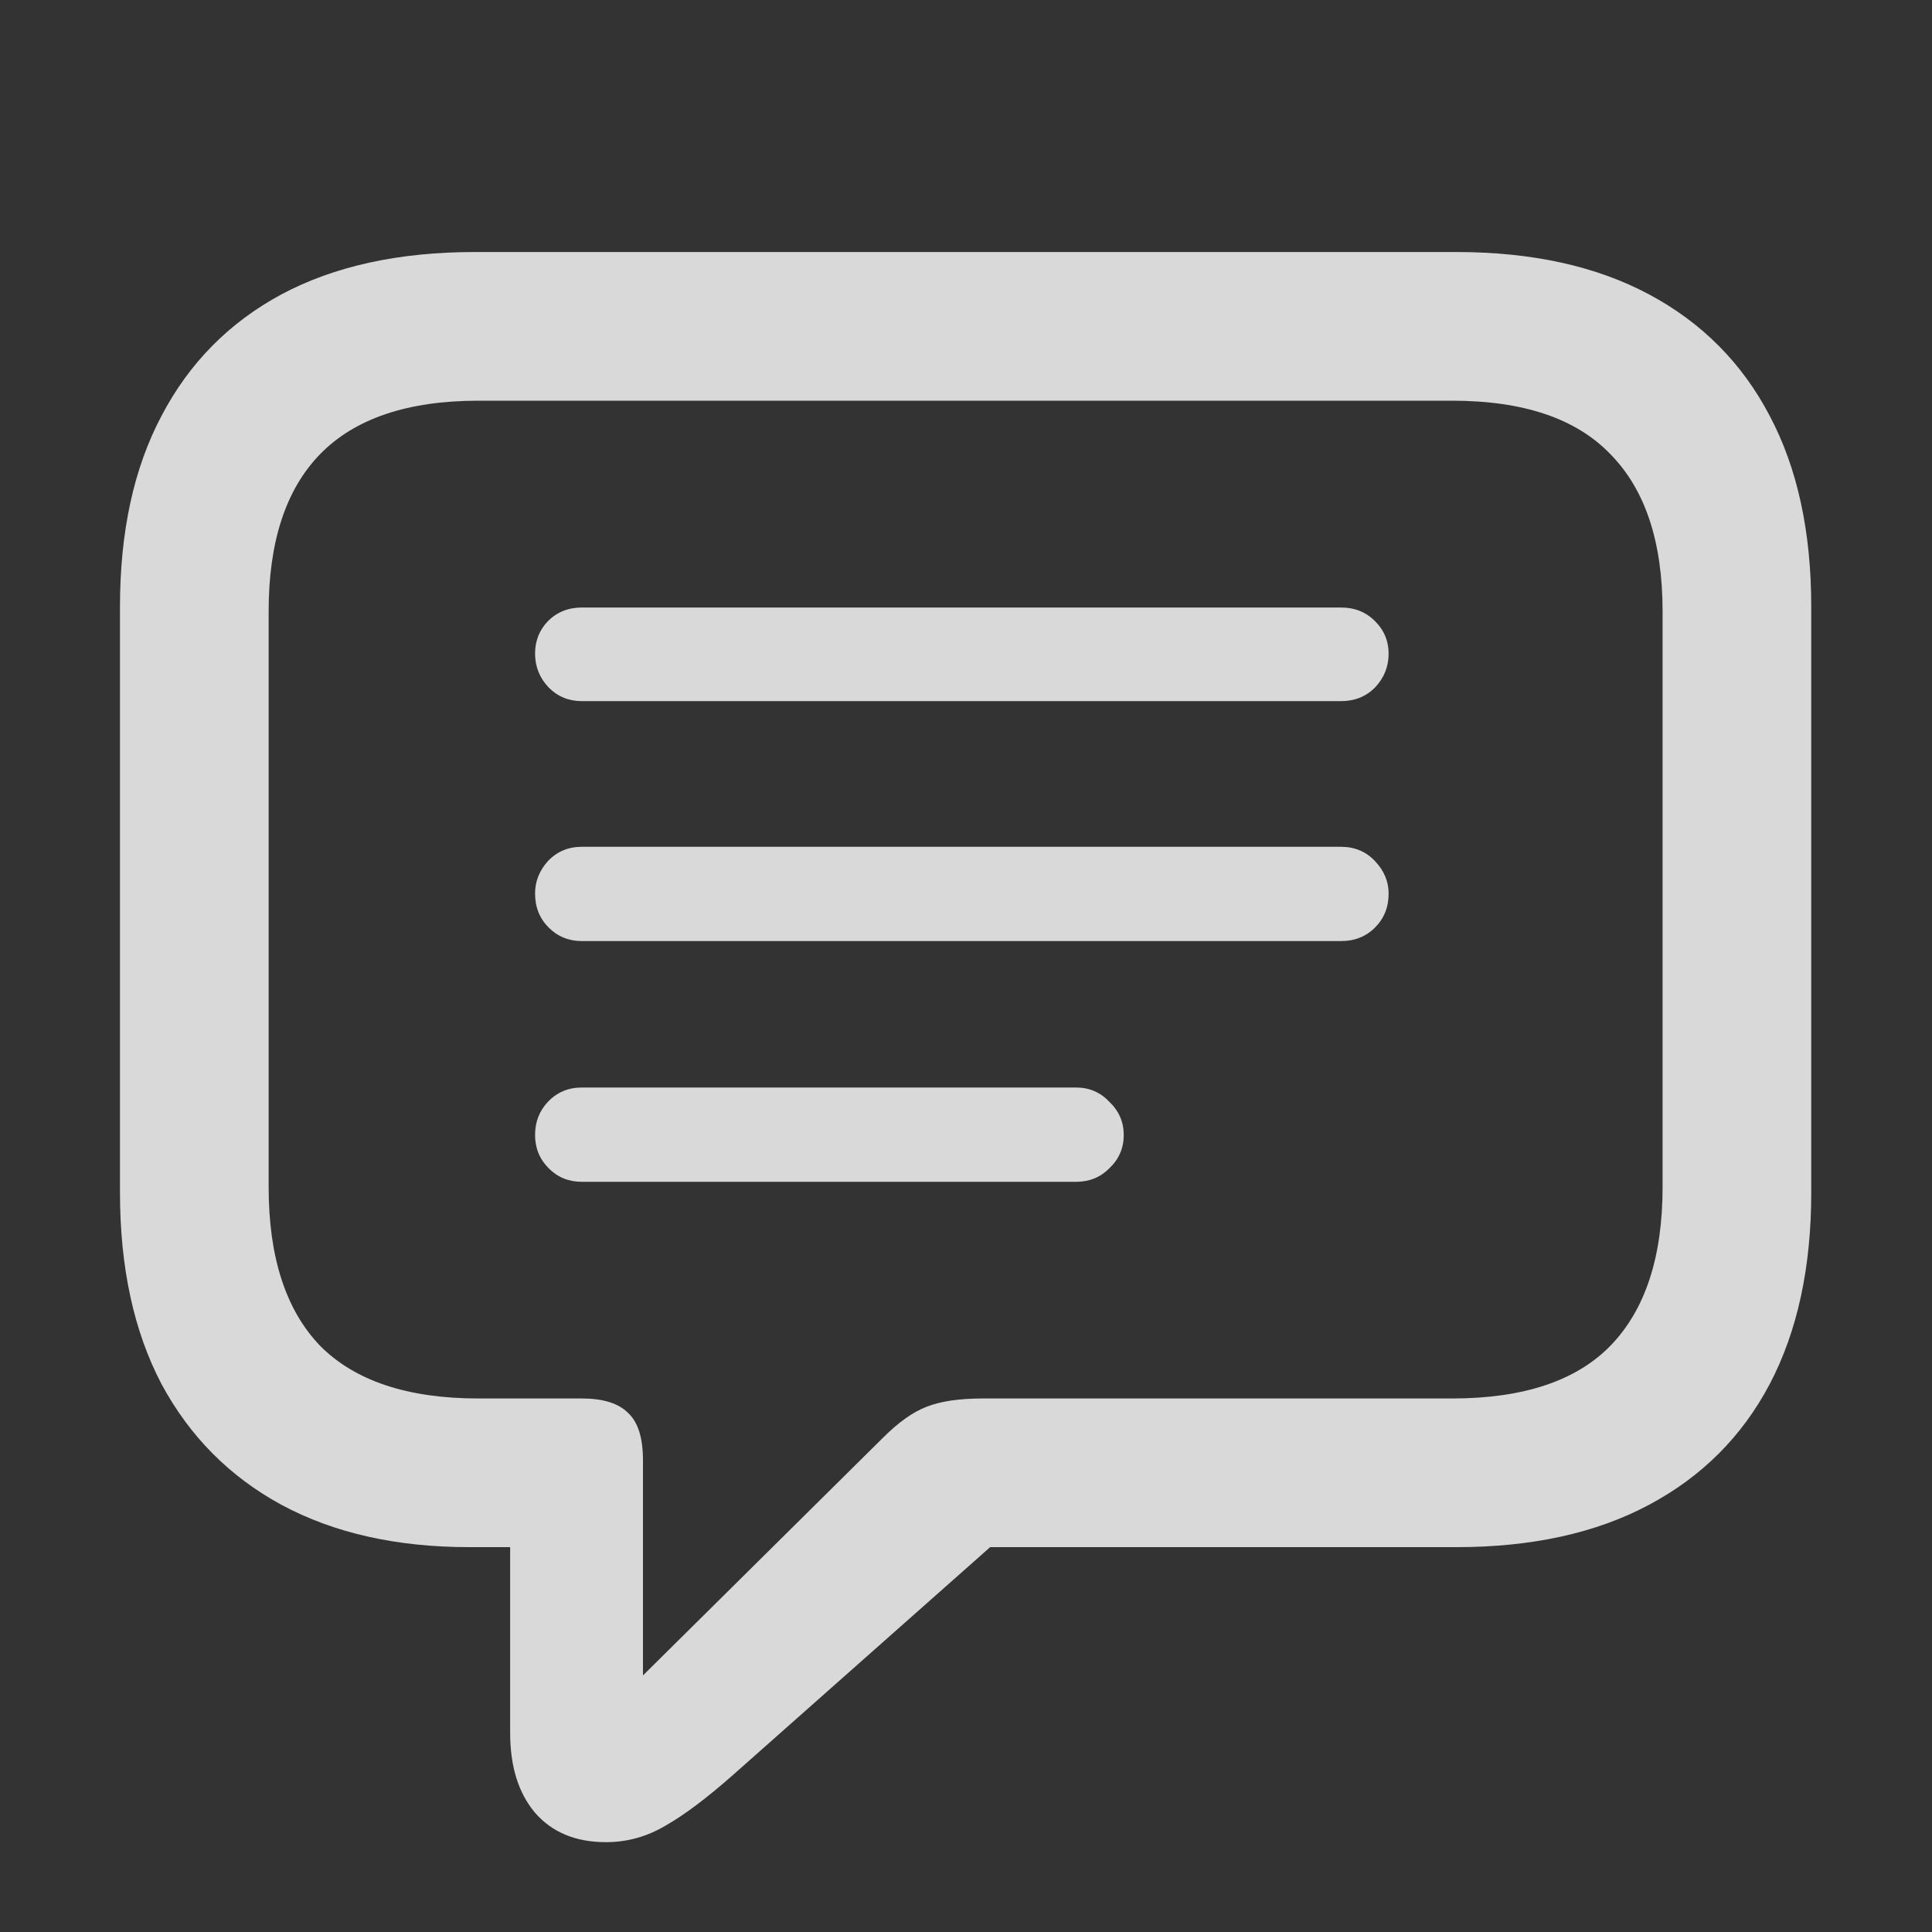 <svg role="graphics-symbol" viewBox="0 0 20 20" class="topbarCommentFilled"
    style="width: 20px; height: 20px; display: block; fill: rgba(255, 255, 255, 0.81); flex-shrink: 0;">
    <rect x="0" y="0" width="20" height="20" fill="#333333" stroke="none"/>
    <path
        d="M6.273 19.07C5.961 19.07 5.716 18.969 5.539 18.766C5.367 18.562 5.281 18.287 5.281 17.938V16.016H4.859C4.104 16.016 3.456 15.87 2.914 15.578C2.378 15.287 1.964 14.87 1.672 14.328C1.385 13.781 1.242 13.12 1.242 12.344V6.281C1.242 5.505 1.385 4.846 1.672 4.305C1.958 3.758 2.372 3.339 2.914 3.047C3.461 2.755 4.128 2.609 4.914 2.609H15.078C15.859 2.609 16.523 2.755 17.07 3.047C17.617 3.339 18.034 3.758 18.32 4.305C18.607 4.846 18.75 5.505 18.75 6.281V12.344C18.75 13.12 18.607 13.781 18.32 14.328C18.034 14.87 17.617 15.287 17.07 15.578C16.523 15.87 15.859 16.016 15.078 16.016H10.25L7.578 18.383C7.312 18.617 7.083 18.789 6.891 18.898C6.698 19.013 6.492 19.07 6.273 19.07ZM6.656 17.344L9.133 14.891C9.299 14.724 9.453 14.615 9.594 14.562C9.74 14.505 9.932 14.477 10.172 14.477H15.031C15.771 14.477 16.318 14.294 16.672 13.93C17.031 13.56 17.211 13.013 17.211 12.289V6.328C17.211 5.609 17.031 5.068 16.672 4.703C16.318 4.333 15.771 4.148 15.031 4.148H4.953C4.219 4.148 3.672 4.333 3.312 4.703C2.958 5.068 2.781 5.609 2.781 6.328V12.289C2.781 13.013 2.958 13.56 3.312 13.93C3.672 14.294 4.219 14.477 4.953 14.477H6.023C6.242 14.477 6.401 14.526 6.5 14.625C6.604 14.719 6.656 14.883 6.656 15.117V17.344ZM6.023 7.258C5.888 7.258 5.773 7.211 5.68 7.117C5.586 7.018 5.539 6.901 5.539 6.766C5.539 6.635 5.583 6.523 5.672 6.43C5.766 6.336 5.883 6.289 6.023 6.289H13.883C14.023 6.289 14.141 6.336 14.234 6.43C14.328 6.523 14.375 6.635 14.375 6.766C14.375 6.901 14.328 7.018 14.234 7.117C14.141 7.211 14.023 7.258 13.883 7.258H6.023ZM6.023 9.742C5.888 9.742 5.773 9.695 5.68 9.602C5.586 9.508 5.539 9.391 5.539 9.25C5.539 9.125 5.583 9.013 5.672 8.914C5.766 8.815 5.883 8.766 6.023 8.766H13.883C14.023 8.766 14.141 8.815 14.234 8.914C14.328 9.013 14.375 9.125 14.375 9.25C14.375 9.391 14.328 9.508 14.234 9.602C14.141 9.695 14.023 9.742 13.883 9.742H6.023ZM6.023 12.234C5.888 12.234 5.773 12.188 5.68 12.094C5.586 12 5.539 11.885 5.539 11.75C5.539 11.615 5.583 11.5 5.672 11.406C5.766 11.307 5.883 11.258 6.023 11.258H11.141C11.276 11.258 11.391 11.307 11.484 11.406C11.583 11.5 11.633 11.615 11.633 11.75C11.633 11.885 11.583 12 11.484 12.094C11.391 12.188 11.276 12.234 11.141 12.234H6.023Z">
    </path>
</svg>